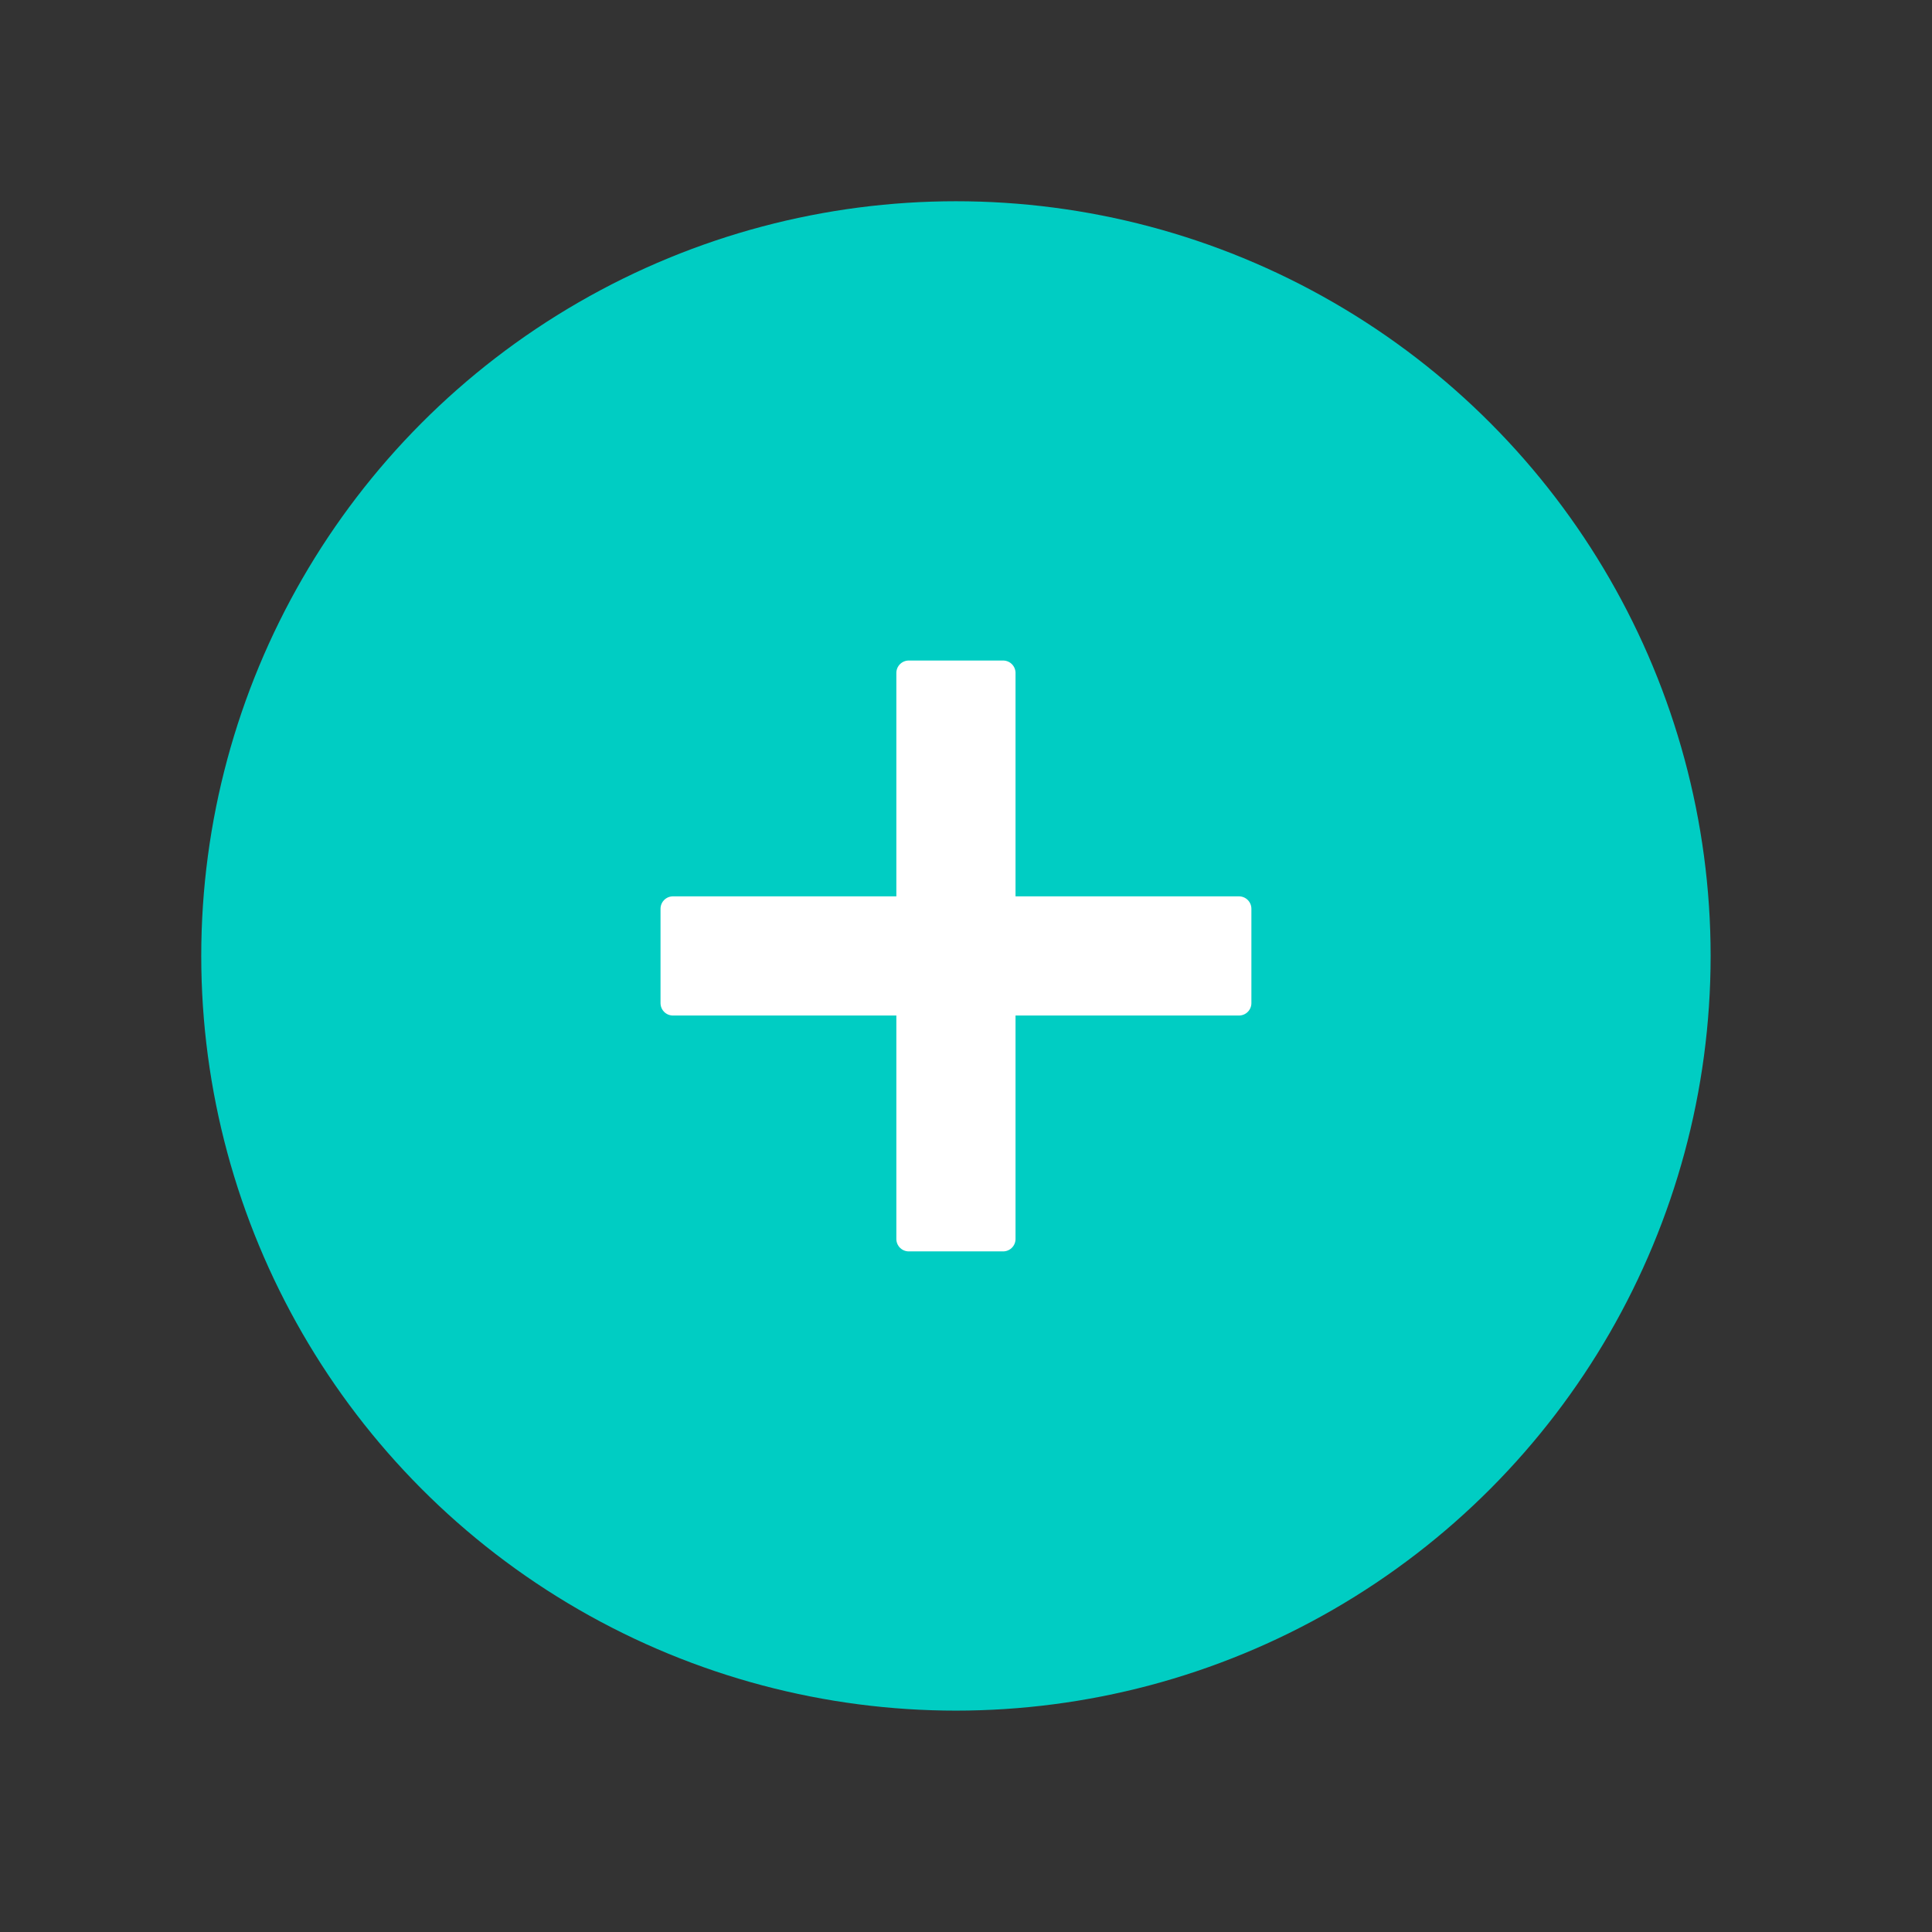 <svg xmlns="http://www.w3.org/2000/svg" width="48" height="48" viewBox="0 0 48 48">
    <rect x="0" y="0" width="48" height="48" fill="#333333" stroke="none"/>
    <g fill="none" fill-rule="evenodd">
        <g>
            <g>
                <g>
                    <g>
                        <g>
                            <g transform="translate(-112 -676) translate(22 556) translate(18 56) translate(0 64) translate(72) translate(5 5)">
                                <circle cx="18.75" cy="18.75" r="18.75" fill="#00CDC3"/>
                                <g fill="#FFF" fill-rule="nonzero" stroke="#FFF" stroke-linejoin="round" stroke-width=".617">
                                    <path d="M2.344 8.203H16.407V10.547H2.344z" transform="translate(9.375 9.375)"/>
                                    <path d="M2.344 8.203H16.407V10.547H2.344z" transform="translate(9.375 9.375) rotate(90 9.375 9.375)"/>
                                </g>
                            </g>
                        </g>
                    </g>
                </g>
            </g>
        </g>
    </g>
</svg>
